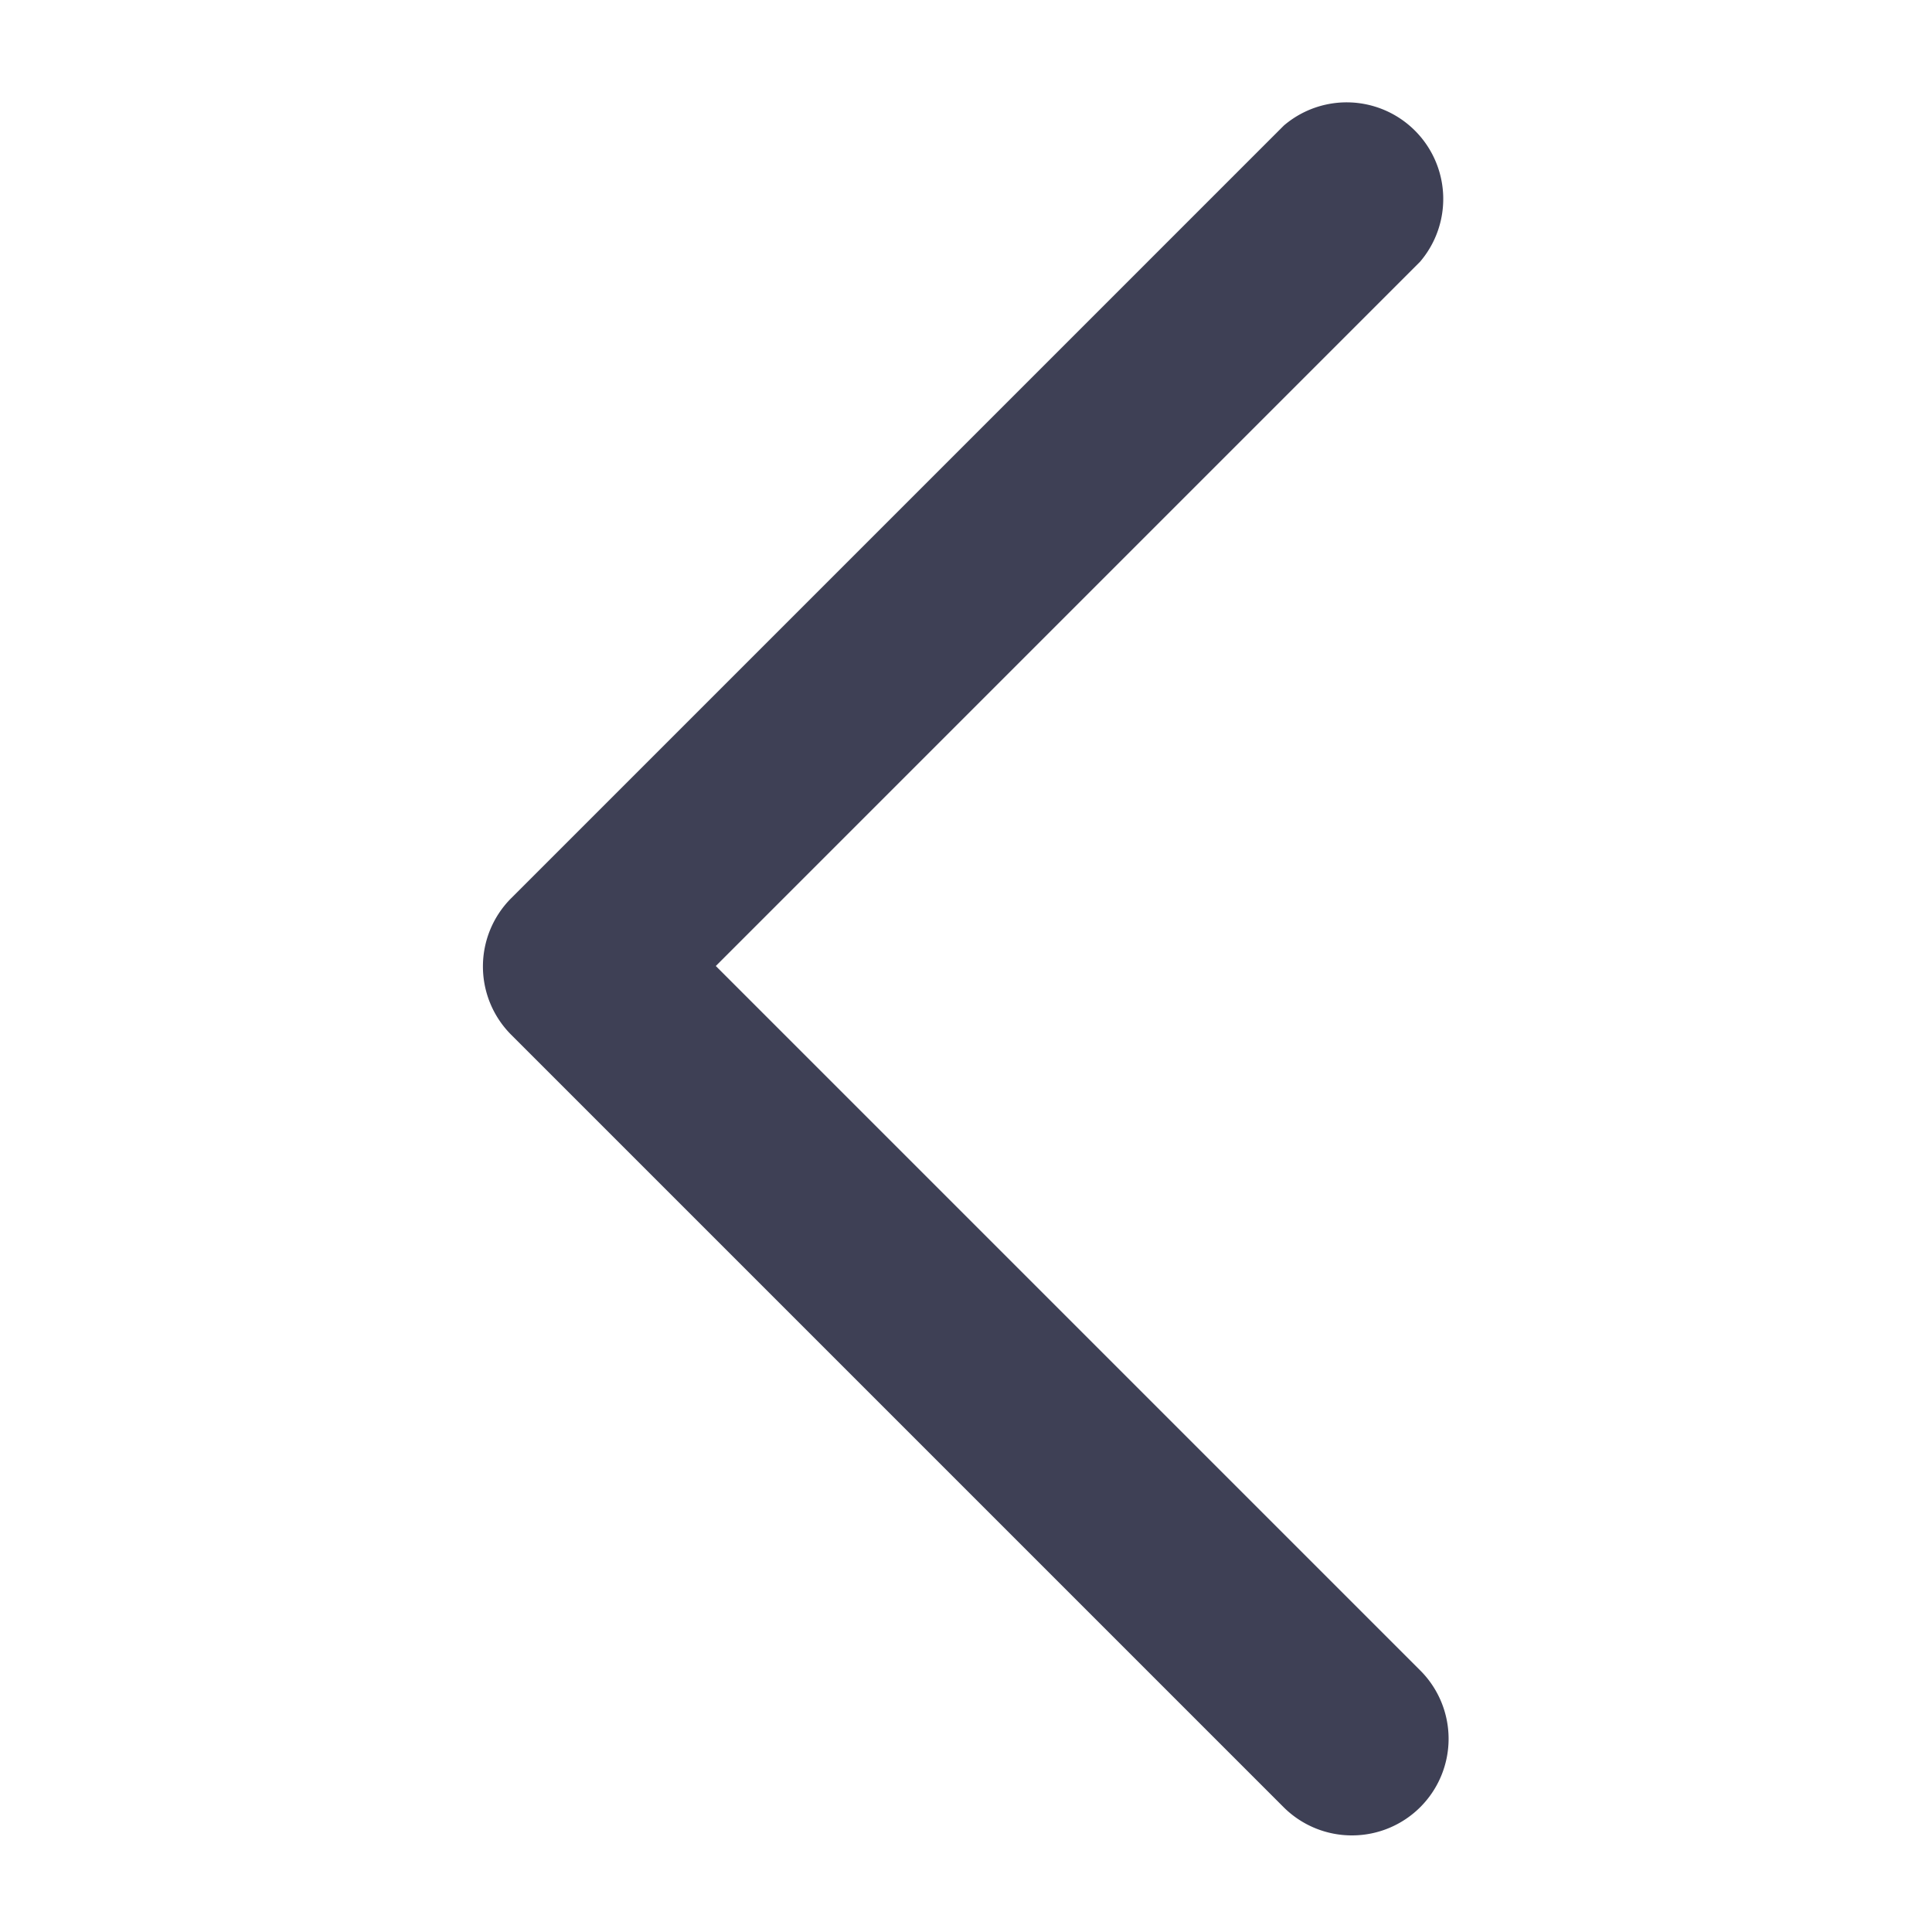 <?xml version="1.0" standalone="no"?><!DOCTYPE svg PUBLIC "-//W3C//DTD SVG 1.1//EN" "http://www.w3.org/Graphics/SVG/1.1/DTD/svg11.dtd"><svg class="icon" width="200px" height="200.00px" viewBox="0 0 1024 1024" version="1.1" xmlns="http://www.w3.org/2000/svg"><path d="M716.8 972.8a51.2 51.2 0 0 1-36.352-14.848l-409.6-409.6a51.2 51.2 0 0 1 0-72.192l409.6-409.6a51.2 51.2 0 0 1 72.192 72.192L379.392 512l373.248 373.248A51.2 51.2 0 0 1 716.8 972.8z" fill="#3E4055" /></svg>